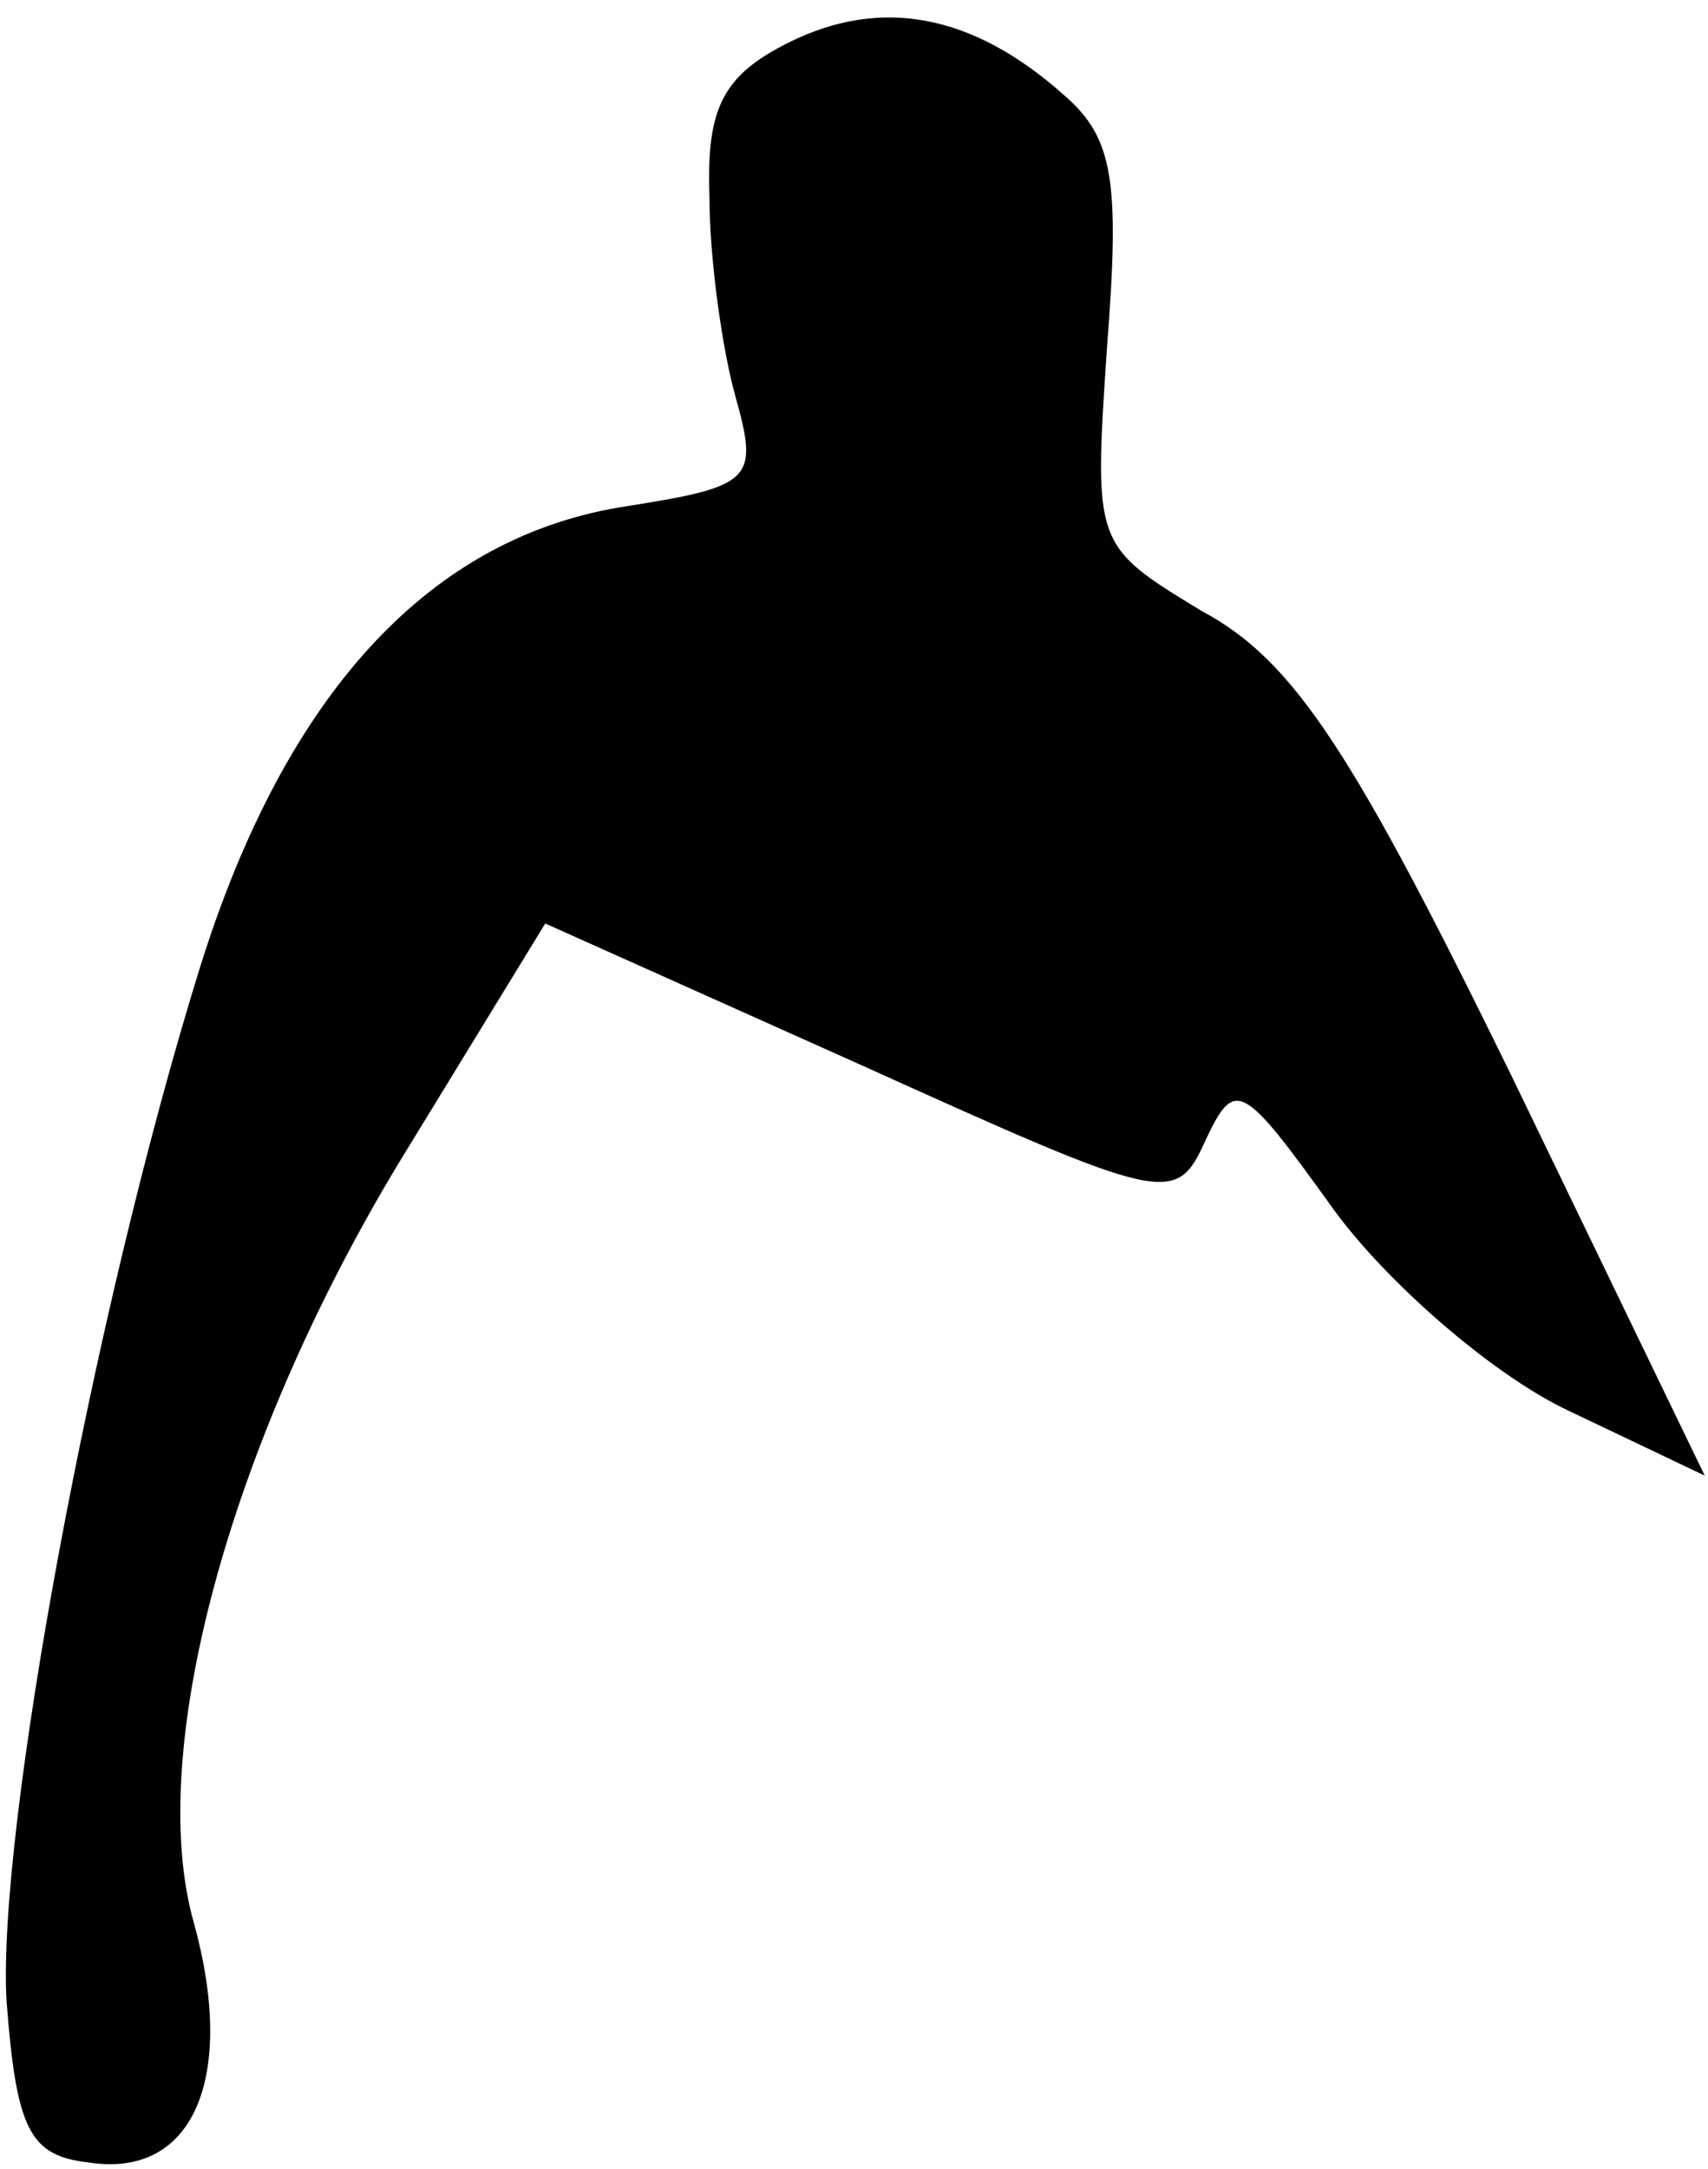 <?xml version="1.0" standalone="no"?>
<!DOCTYPE svg PUBLIC "-//W3C//DTD SVG 20010904//EN"
 "http://www.w3.org/TR/2001/REC-SVG-20010904/DTD/svg10.dtd">
<svg version="1.0" xmlns="http://www.w3.org/2000/svg"
 width="52pt" height="66pt" viewBox="0 0 52 66"
 preserveAspectRatio="xMidYMid meet">
<g transform="translate(0,66) scale(0.1,-0.1)"
fill="#000000" stroke="none">
<path fill="#000000" stroke="none" d="M240 647 c-20 -10 -25 -20 -24 -47 0
-19 4 -47 8 -61 7 -25 5 -27 -33 -33 -60 -9 -104 -57 -130 -140 -33 -106 -62
-264 -59 -315 3 -39 7 -47 25 -49 32 -5 45 26 32 73 -15 53 12 150 66 237 l41
67 96 -43 c93 -42 96 -43 105 -23 9 19 11 18 39 -21 16 -22 48 -50 71 -61 l42
-20 -59 122 c-48 98 -66 126 -94 141 -33 20 -33 20 -29 80 4 51 2 64 -13 77
-28 25 -56 30 -84 16z"/>
</g>
</svg>
